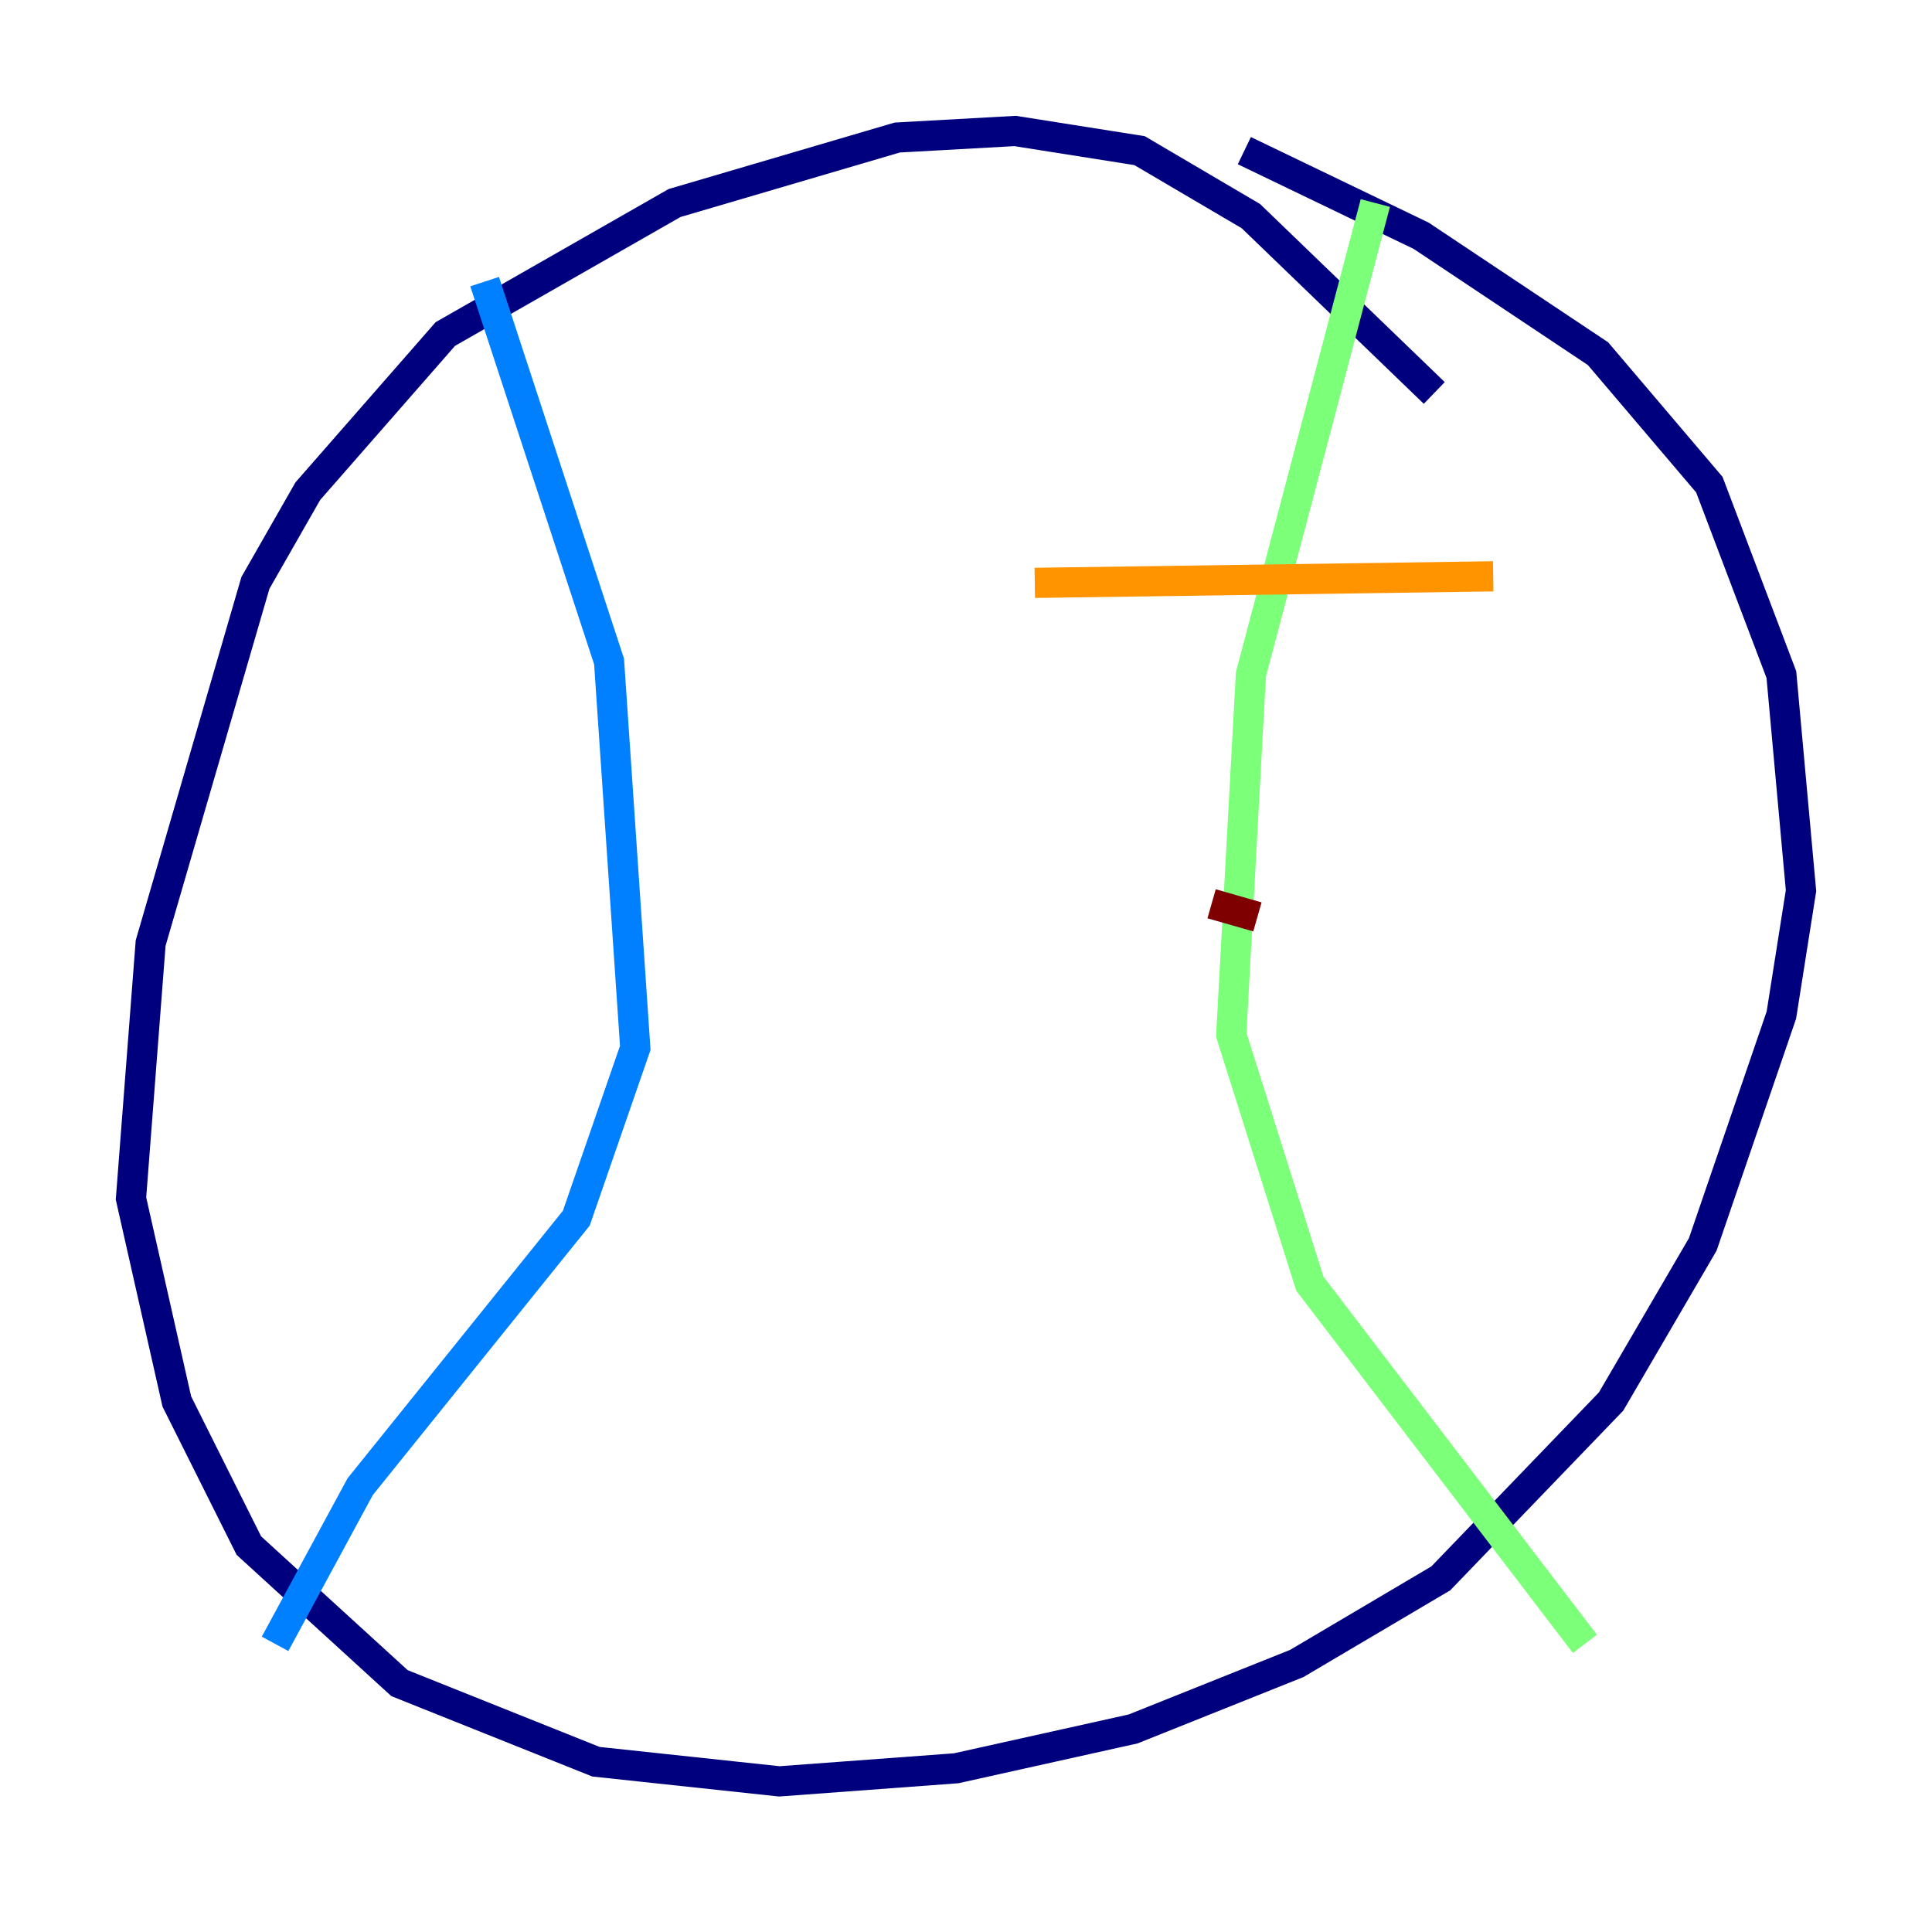 <?xml version="1.0" encoding="utf-8" ?>
<svg baseProfile="tiny" height="128" version="1.2" viewBox="0,0,128,128" width="128" xmlns="http://www.w3.org/2000/svg" xmlns:ev="http://www.w3.org/2001/xml-events" xmlns:xlink="http://www.w3.org/1999/xlink"><defs /><polyline fill="none" points="95.024,26.034 82.875,14.319 75.498,9.98 67.254,8.678 59.444,9.112 44.691,13.451 29.505,22.129 20.393,32.542 16.922,38.617 9.98,62.481 8.678,79.403 11.715,92.854 16.488,102.4 26.468,111.512 39.485,116.719 51.634,118.02 63.349,117.153 75.064,114.549 85.912,110.21 95.458,104.57 106.739,92.854 112.814,82.441 118.02,67.254 119.322,59.01 118.02,44.691 113.248,32.108 105.871,23.43 94.156,15.62 82.441,9.98" stroke="#00007f" stroke-width="2" /><polyline fill="none" points="32.108,18.658 40.352,43.824 42.088,69.424 38.183,80.705 23.864,98.495 18.224,108.909" stroke="#0080ff" stroke-width="2" /><polyline fill="none" points="91.119,13.451 82.875,44.691 81.573,68.556 86.78,85.044 105.003,108.909" stroke="#7cff79" stroke-width="2" /><polyline fill="none" points="68.556,38.617 98.929,38.183" stroke="#ff9400" stroke-width="2" /><polyline fill="none" points="80.271,59.878 83.308,60.746" stroke="#7f0000" stroke-width="2" /></svg>